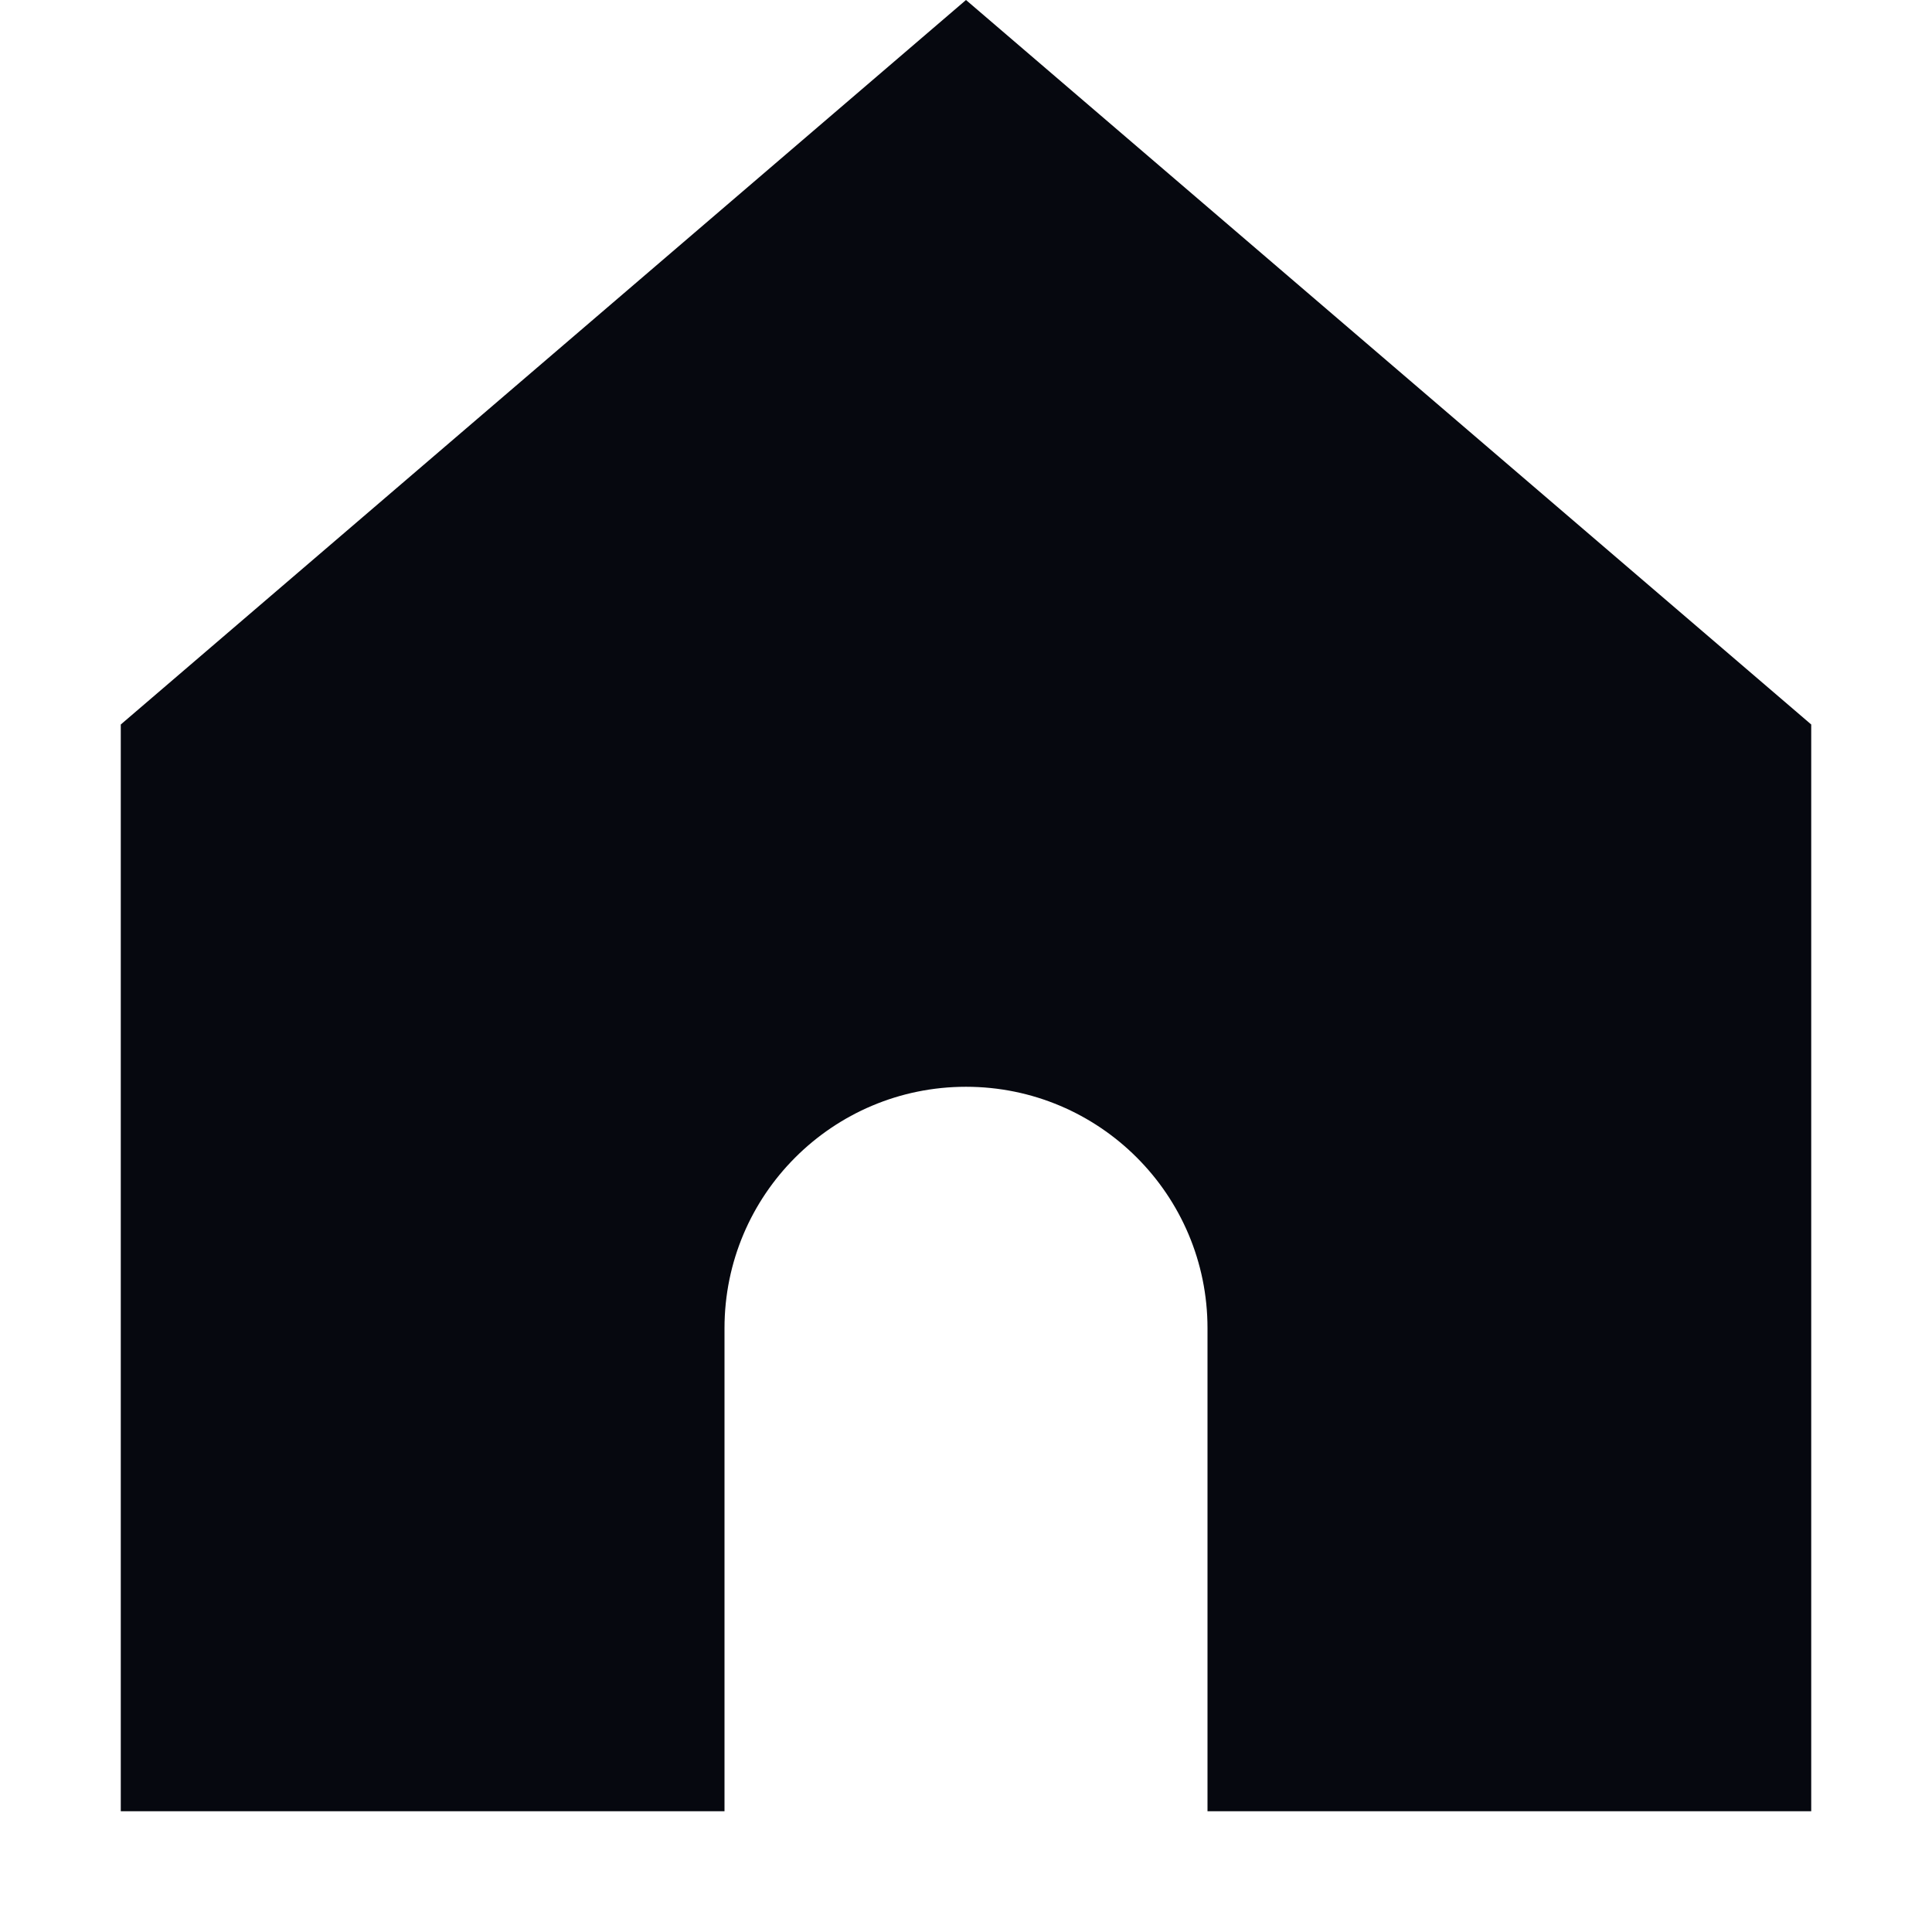 <svg width="35" height="35" viewBox="0 0 35 35" fill="none" xmlns="http://www.w3.org/2000/svg">
<path d="M2.188 13.125V32.812H13.125V24.062C13.125 21.646 15.084 19.688 17.5 19.688C19.916 19.688 21.875 21.646 21.875 24.062V32.812H32.812V13.125L17.5 0L2.188 13.125Z" fill="#06080F"/>
</svg>
